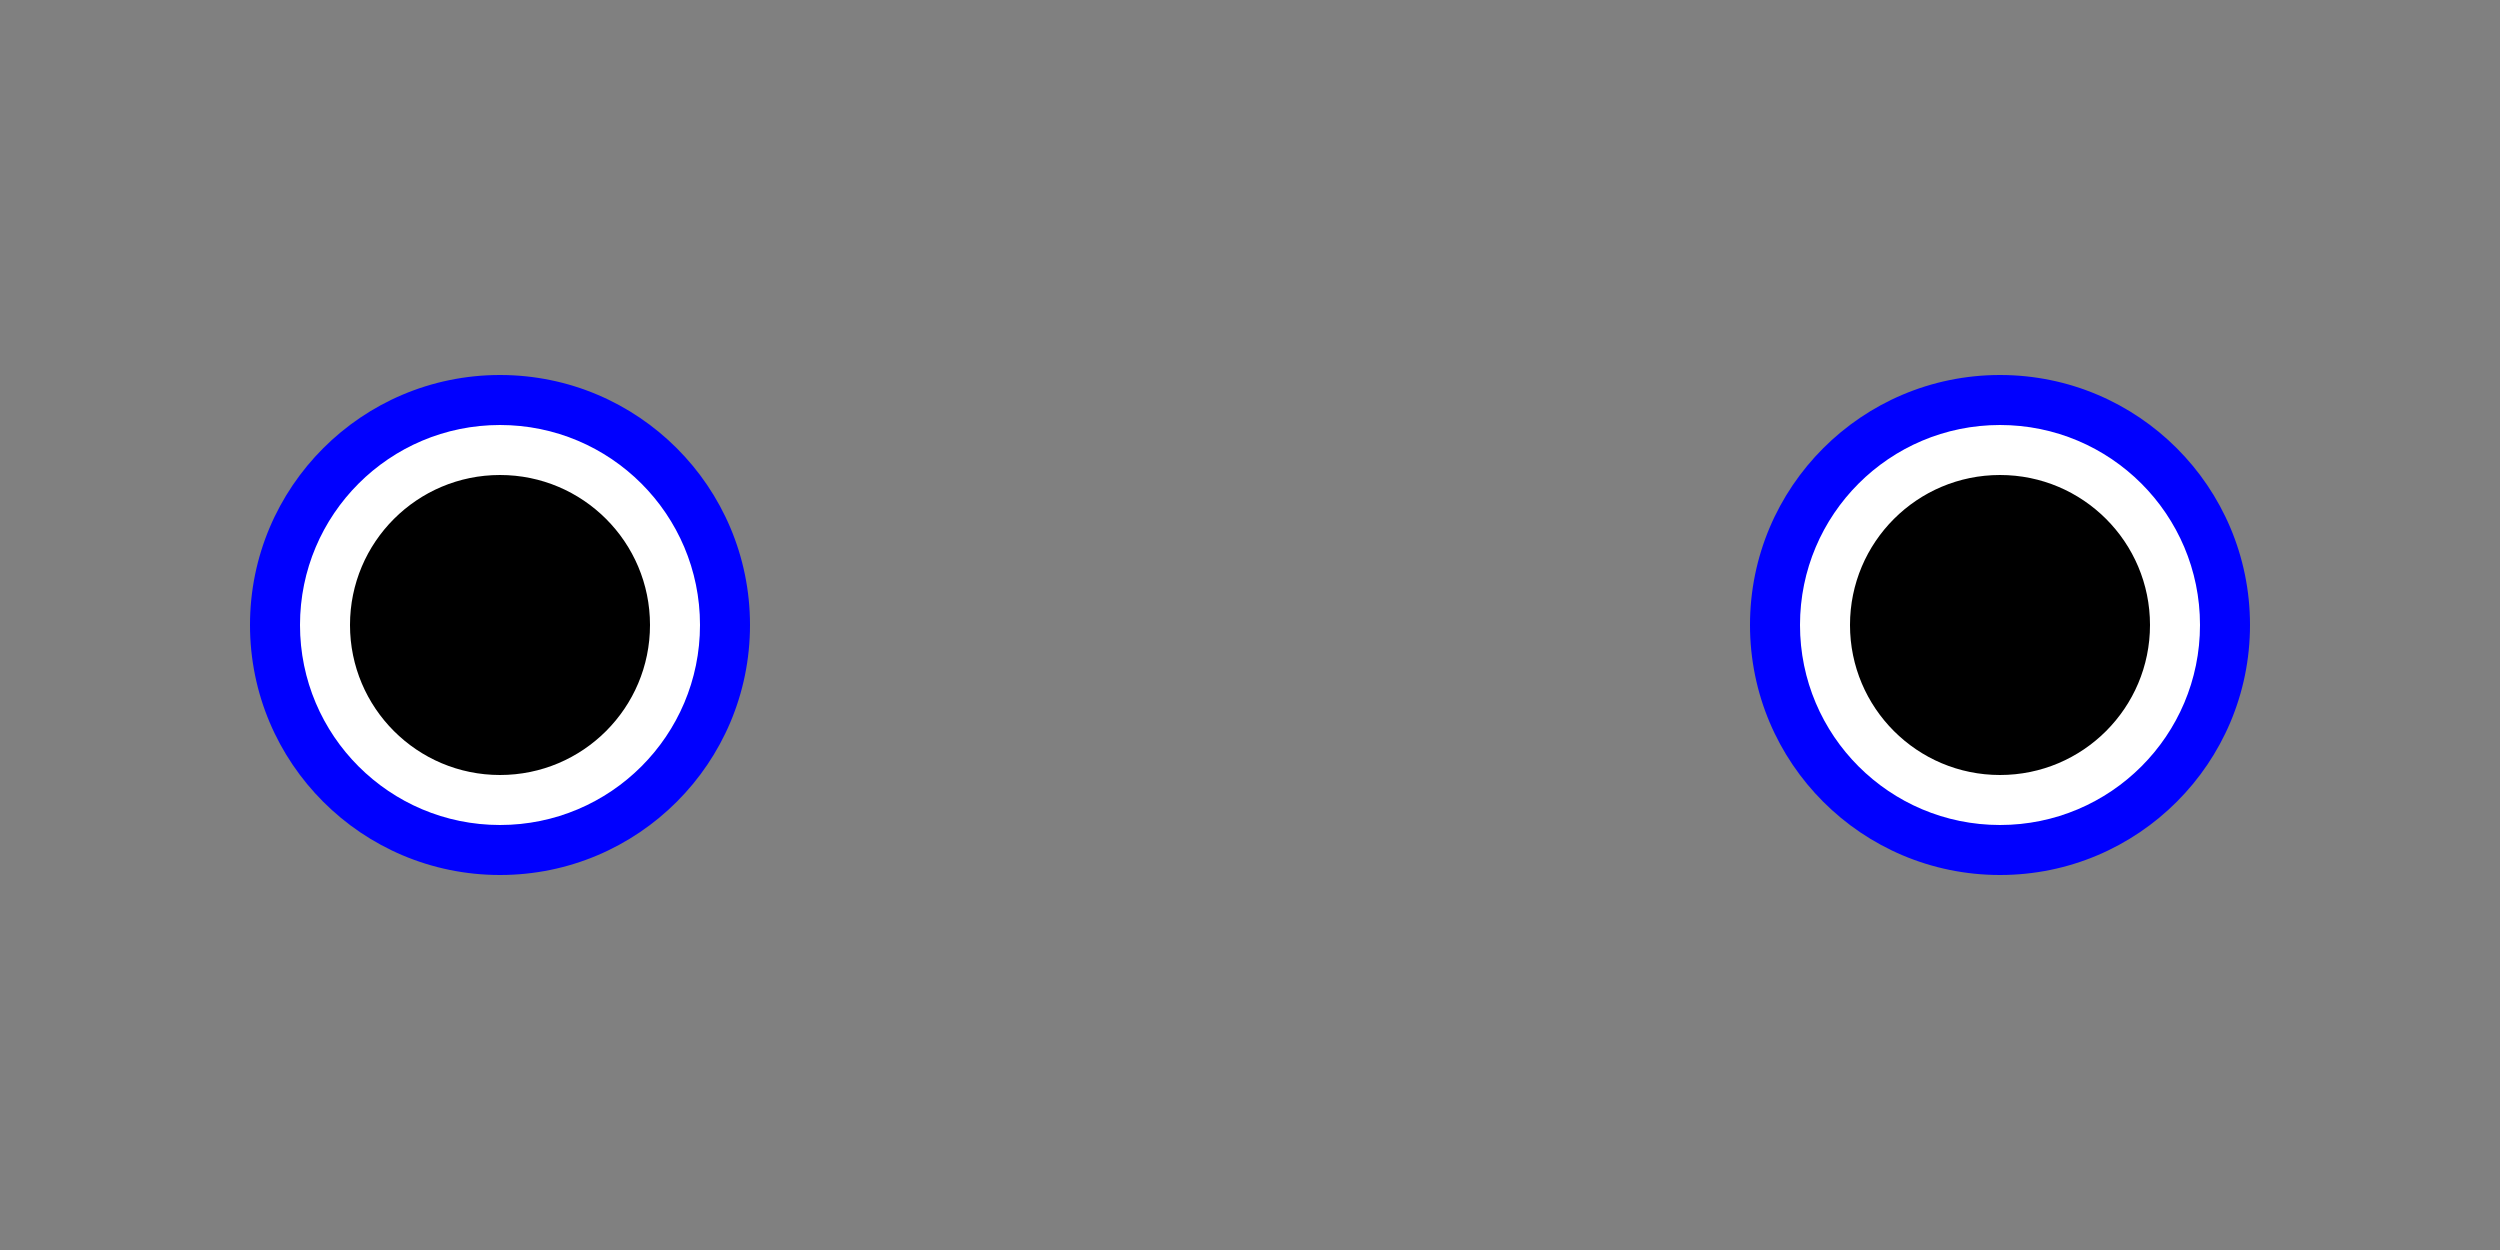  <svg xmlns="http://www.w3.org/2000/svg" width="100" height="50">
  <rect width="100%" height="100%" fill="#808080" stroke="none"/>
  <circle cx="20" cy="25" r="10" fill="blue" />
  <circle cx="80" cy="25" r="10" fill="blue" />
  <circle cx="20" cy="25" r="8" fill="white" />
  <circle cx="80" cy="25" r="8" fill="white" />
  <circle cx="20" cy="25" r="6" fill="black" />
  <circle cx="80" cy="25" r="6" fill="black" />
</svg>
